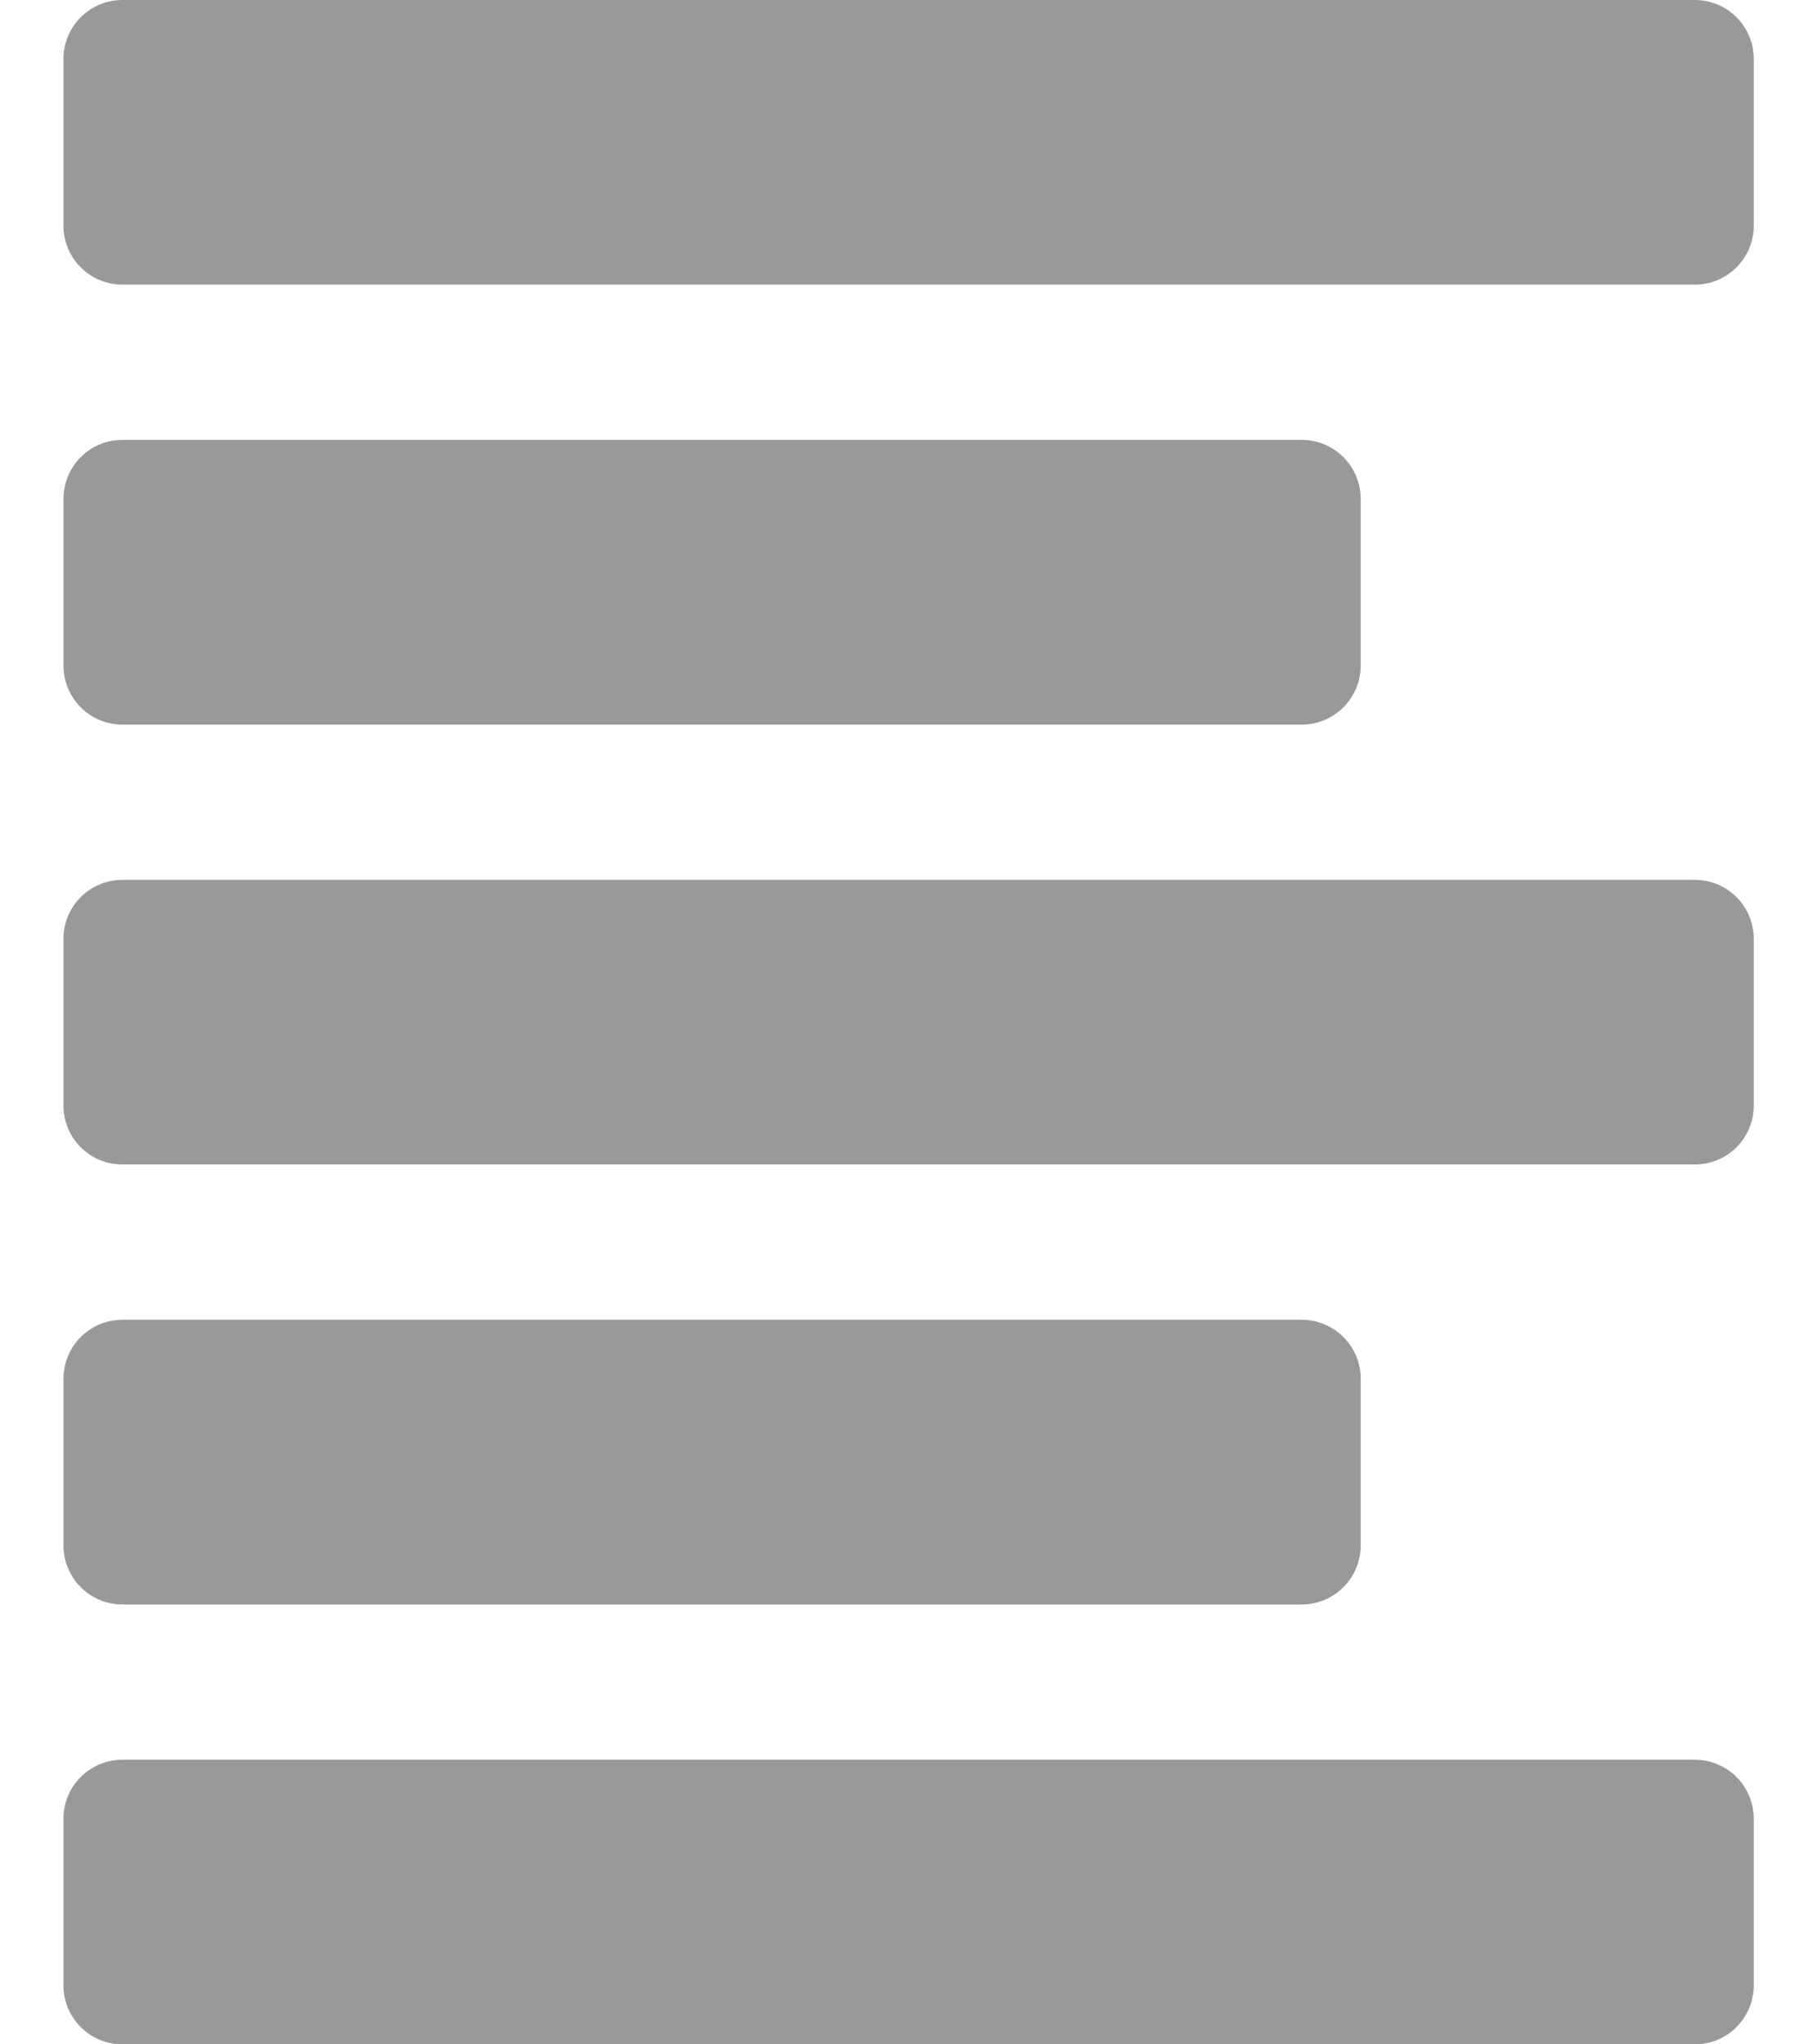 <svg width="16" height="18" viewBox="0 0 16 18" fill="none" xmlns="http://www.w3.org/2000/svg">
<path d="M14.924 0H1.078C0.791 0 0.559 0.232 0.559 0.519V1.987C0.559 2.274 0.791 2.506 1.078 2.506H14.924C15.211 2.506 15.443 2.274 15.443 1.987V0.519C15.443 0.232 15.211 0 14.924 0ZM11.462 3.873H1.078C0.791 3.873 0.559 4.106 0.559 4.393V5.86C0.559 6.147 0.791 6.38 1.078 6.38H11.462C11.749 6.38 11.982 6.147 11.982 5.86V4.393C11.982 4.106 11.749 3.873 11.462 3.873ZM14.924 7.747H1.078C0.791 7.747 0.559 7.979 0.559 8.266V9.734C0.559 10.021 0.791 10.253 1.078 10.253H14.924C15.211 10.253 15.443 10.021 15.443 9.734V8.266C15.443 7.979 15.211 7.747 14.924 7.747ZM11.462 11.62H1.078C0.791 11.62 0.559 11.853 0.559 12.139V13.607C0.559 13.894 0.791 14.127 1.078 14.127H11.462C11.749 14.127 11.982 13.894 11.982 13.607V12.139C11.982 11.853 11.749 11.62 11.462 11.62ZM14.924 15.494H1.078C0.791 15.494 0.559 15.726 0.559 16.013V17.481C0.559 17.767 0.791 18 1.078 18H14.924C15.211 18 15.443 17.767 15.443 17.481V16.013C15.443 15.726 15.211 15.494 14.924 15.494Z" fill="#999999"/>
</svg>
